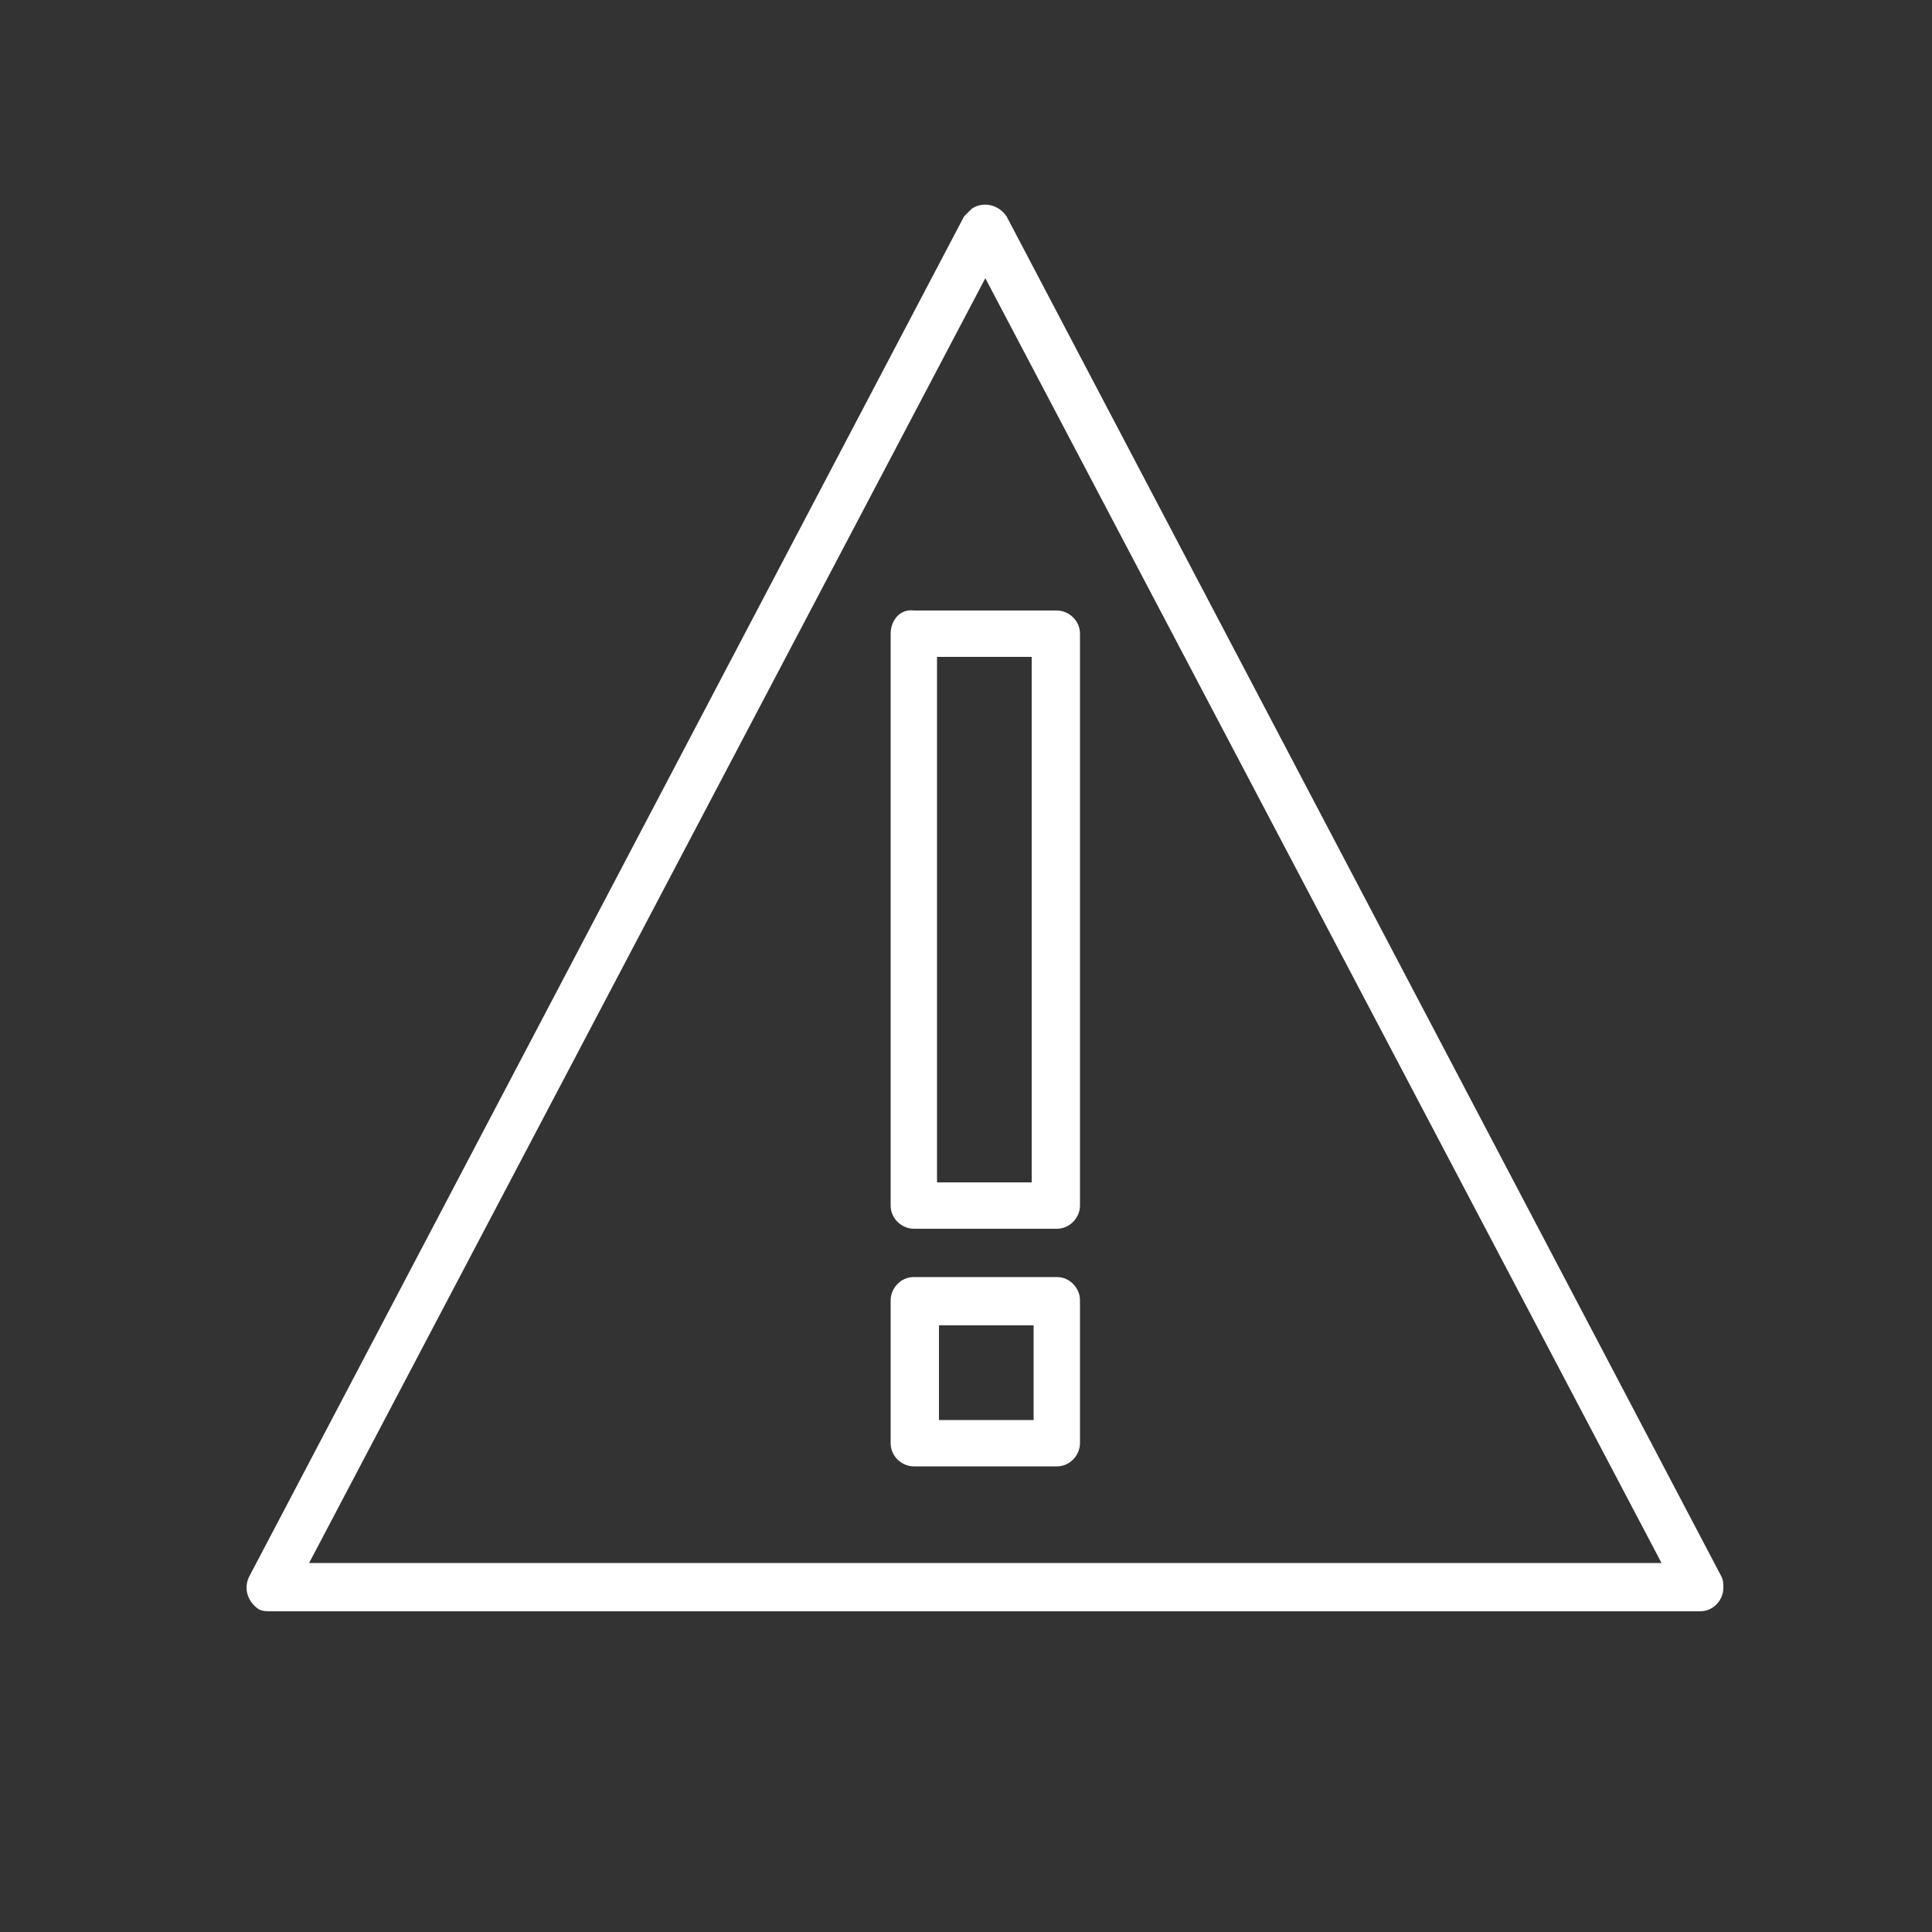 <?xml version="1.0" encoding="utf-8"?>
<!-- Generator: Adobe Illustrator 22.0.1, SVG Export Plug-In . SVG Version: 6.00 Build 0)  -->
<svg version="1.1" id="ic_empty_dark_error" xmlns="http://www.w3.org/2000/svg" xmlns:xlink="http://www.w3.org/1999/xlink"
	 x="0px" y="0px" viewBox="0 0 100 100" style="enable-background:new 0 0 100 100;" xml:space="preserve">
<rect x="0" y="0" width="100" height="100" fill="#333333" stroke="none"/>
<style type="text/css">
	.st0{display:none;}
	.st1{display:inline;}
	.st2{fill:#413D4A;}
	.st3{fill:#A09EA5;}
	.st4{fill:none;}
	.st5{fill:#FFFFFF;}
</style>
<g id="Group_9065" class="st0">
	<g id="Group_9063" class="st1">
		<path id="Path_19009" class="st2" d="M50,24L28,64h44L50,24z M53,37l-1,12h-4l-1-12H53z M50,59c-1.7,0-3-1.3-3-3s1.3-3,3-3
			s3,1.3,3,3S51.7,59,50,59z"/>
		<path id="Path_19010" class="st2" d="M50,8l-34,8v49.2c0,2.3,1,4.4,2.6,5.9c7.7,7.9,16.8,14.4,26.9,19l0.1,0.1
			c1.4,0.7,2.9,1.3,4.3,1.8l0,0l0,0c1.5-0.6,2.9-1.2,4.3-1.8l0.1-0.1c10.1-4.6,19.2-11.1,26.9-19c1.7-1.5,2.6-3.7,2.6-5.9V64h0V16
			L50,8z M79.8,62.2L79.8,62.2l0,1c0,2-0.8,3.9-2.3,5.2C70.7,75.4,62.7,81,53.9,85.1l-0.1,0.1c-1.2,0.6-2.5,1.1-3.8,1.6h0
			c-1.3-0.5-2.5-1-3.8-1.6l-0.1-0.1c-8.8-4-16.8-9.7-23.5-16.6c-1.5-1.3-2.3-3.2-2.3-5.2v-43l29.8-7l29.8,7L79.8,62.2z"/>
	</g>
	<g id="Group_9064" class="st1">
		<path id="Path_19011" class="st3" d="M50,7l-35,8.2V48h2V16.8L50,9l33,7.8l0,48.4c0,2-0.9,3.9-2.3,5.2C73,78.3,64,84.6,54,89.2
			l-0.1,0.1c-1.3,0.6-2.6,1.1-3.9,1.7l0,0c-1.3-0.5-2.6-1.1-3.9-1.7L46,89.2c-10-4.6-19-11-26.7-18.8C17.8,69,17,67.2,17,65.2V60h-2
			v5.2c0,2.5,1.1,4.9,2.9,6.6c7.8,8,17,14.5,27.2,19.2l0.1,0.1c1.4,0.7,2.9,1.3,4.4,1.9l0.4,0.1l0.4-0.1c1.5-0.6,2.9-1.2,4.4-1.9
			l0.1-0.1C65,86.3,74.2,79.9,82,71.8c1.9-1.7,2.9-4.1,3-6.7l0-50L50,7z"/>
		<path id="Rectangle_4725" class="st3" d="M15,52h2v4h-2V52z"/>
		<path id="Path_19012" class="st3" d="M64,65h9.7L50,21.9L26.3,65H60v-2H29.7L50,26.1L70.3,63H64V65z"/>
		<path id="Path_19013" class="st3" d="M45.9,36l1.2,14h5.8l1.2-14H45.9z M51.1,48h-2.2l-0.8-10h3.8L51.1,48z"/>
		<path id="Path_19014" class="st3" d="M50,52c-2.2,0-4,1.8-4,4s1.8,4,4,4s4-1.8,4-4S52.2,52,50,52z M50,58c-1.1,0-2-0.9-2-2
			s0.9-2,2-2s2,0.9,2,2S51.1,58,50,58z"/>
		<path id="Rectangle_4726" class="st3" d="M78.8,32h2v4h-2V32z"/>
		<path id="Path_19015" class="st3" d="M80.8,19.5L50,12.2l-30.8,7.2v43.8c0,2.2,0.9,4.4,2.6,5.9c6.8,7,14.9,12.7,23.9,16.8l0.1,0
			c1.3,0.6,2.5,1.1,3.8,1.6l0.3,0.2l0,0l0.4-0.1c1.3-0.5,2.6-1.1,3.8-1.6l0.1-0.1c8.9-4.1,17-9.8,23.8-16.8c1.7-1.5,2.6-3.7,2.6-5.9
			l0-23.3h-2l0,23.3c0,1.7-0.7,3.3-2,4.5C70,74.6,62.2,80.2,53.5,84.2l-0.1,0.1c-1.1,0.5-2.2,1-3.4,1.5c-1.1-0.5-2.2-0.9-3.3-1.4
			l-0.1-0.1c-8.7-4-16.6-9.6-23.3-16.4c-1.3-1.1-2-2.7-2-4.4V21L50,14.3L78.8,21v7h2V19.5z"/>
	</g>
</g>
<path id="Rectangle_4727" class="st4" d="M0,0h100v100H0V0z"/>
<path class="st5" d="M46.1,32.8v29.6c0,0.7,0.6,1.2,1.2,1.2h7.4c0.7,0,1.2-0.6,1.2-1.2V32.8c0-0.7-0.6-1.2-1.2-1.2h-7.4
	C46.6,31.5,46.1,32.1,46.1,32.8z M48.5,34h4.9v27.2h-4.9L48.5,34L48.5,34z"/>
<path class="st5" d="M54.7,66.1h-7.4c-0.7,0-1.2,0.6-1.2,1.2v7.4c0,0.7,0.6,1.2,1.2,1.2h7.4c0.7,0,1.2-0.6,1.2-1.2v-7.4
	C55.9,66.7,55.4,66.1,54.7,66.1z M53.5,73.5h-4.9v-4.9h4.9V73.5z"/>
<path class="st5" d="M49.9,11.2l-37,70.4c-0.3,0.6-0.1,1.3,0.5,1.7c0.2,0.1,0.4,0.1,0.6,0.1H88c0.7,0,1.2-0.6,1.2-1.2
	c0-0.2,0-0.4-0.1-0.6l-37-70.4c-0.4-0.6-1.2-0.8-1.8-0.4C50.2,10.9,50,11.1,49.9,11.2L49.9,11.2z M16,80.9l35-66.5l35,66.5H16z"/>
</svg>
